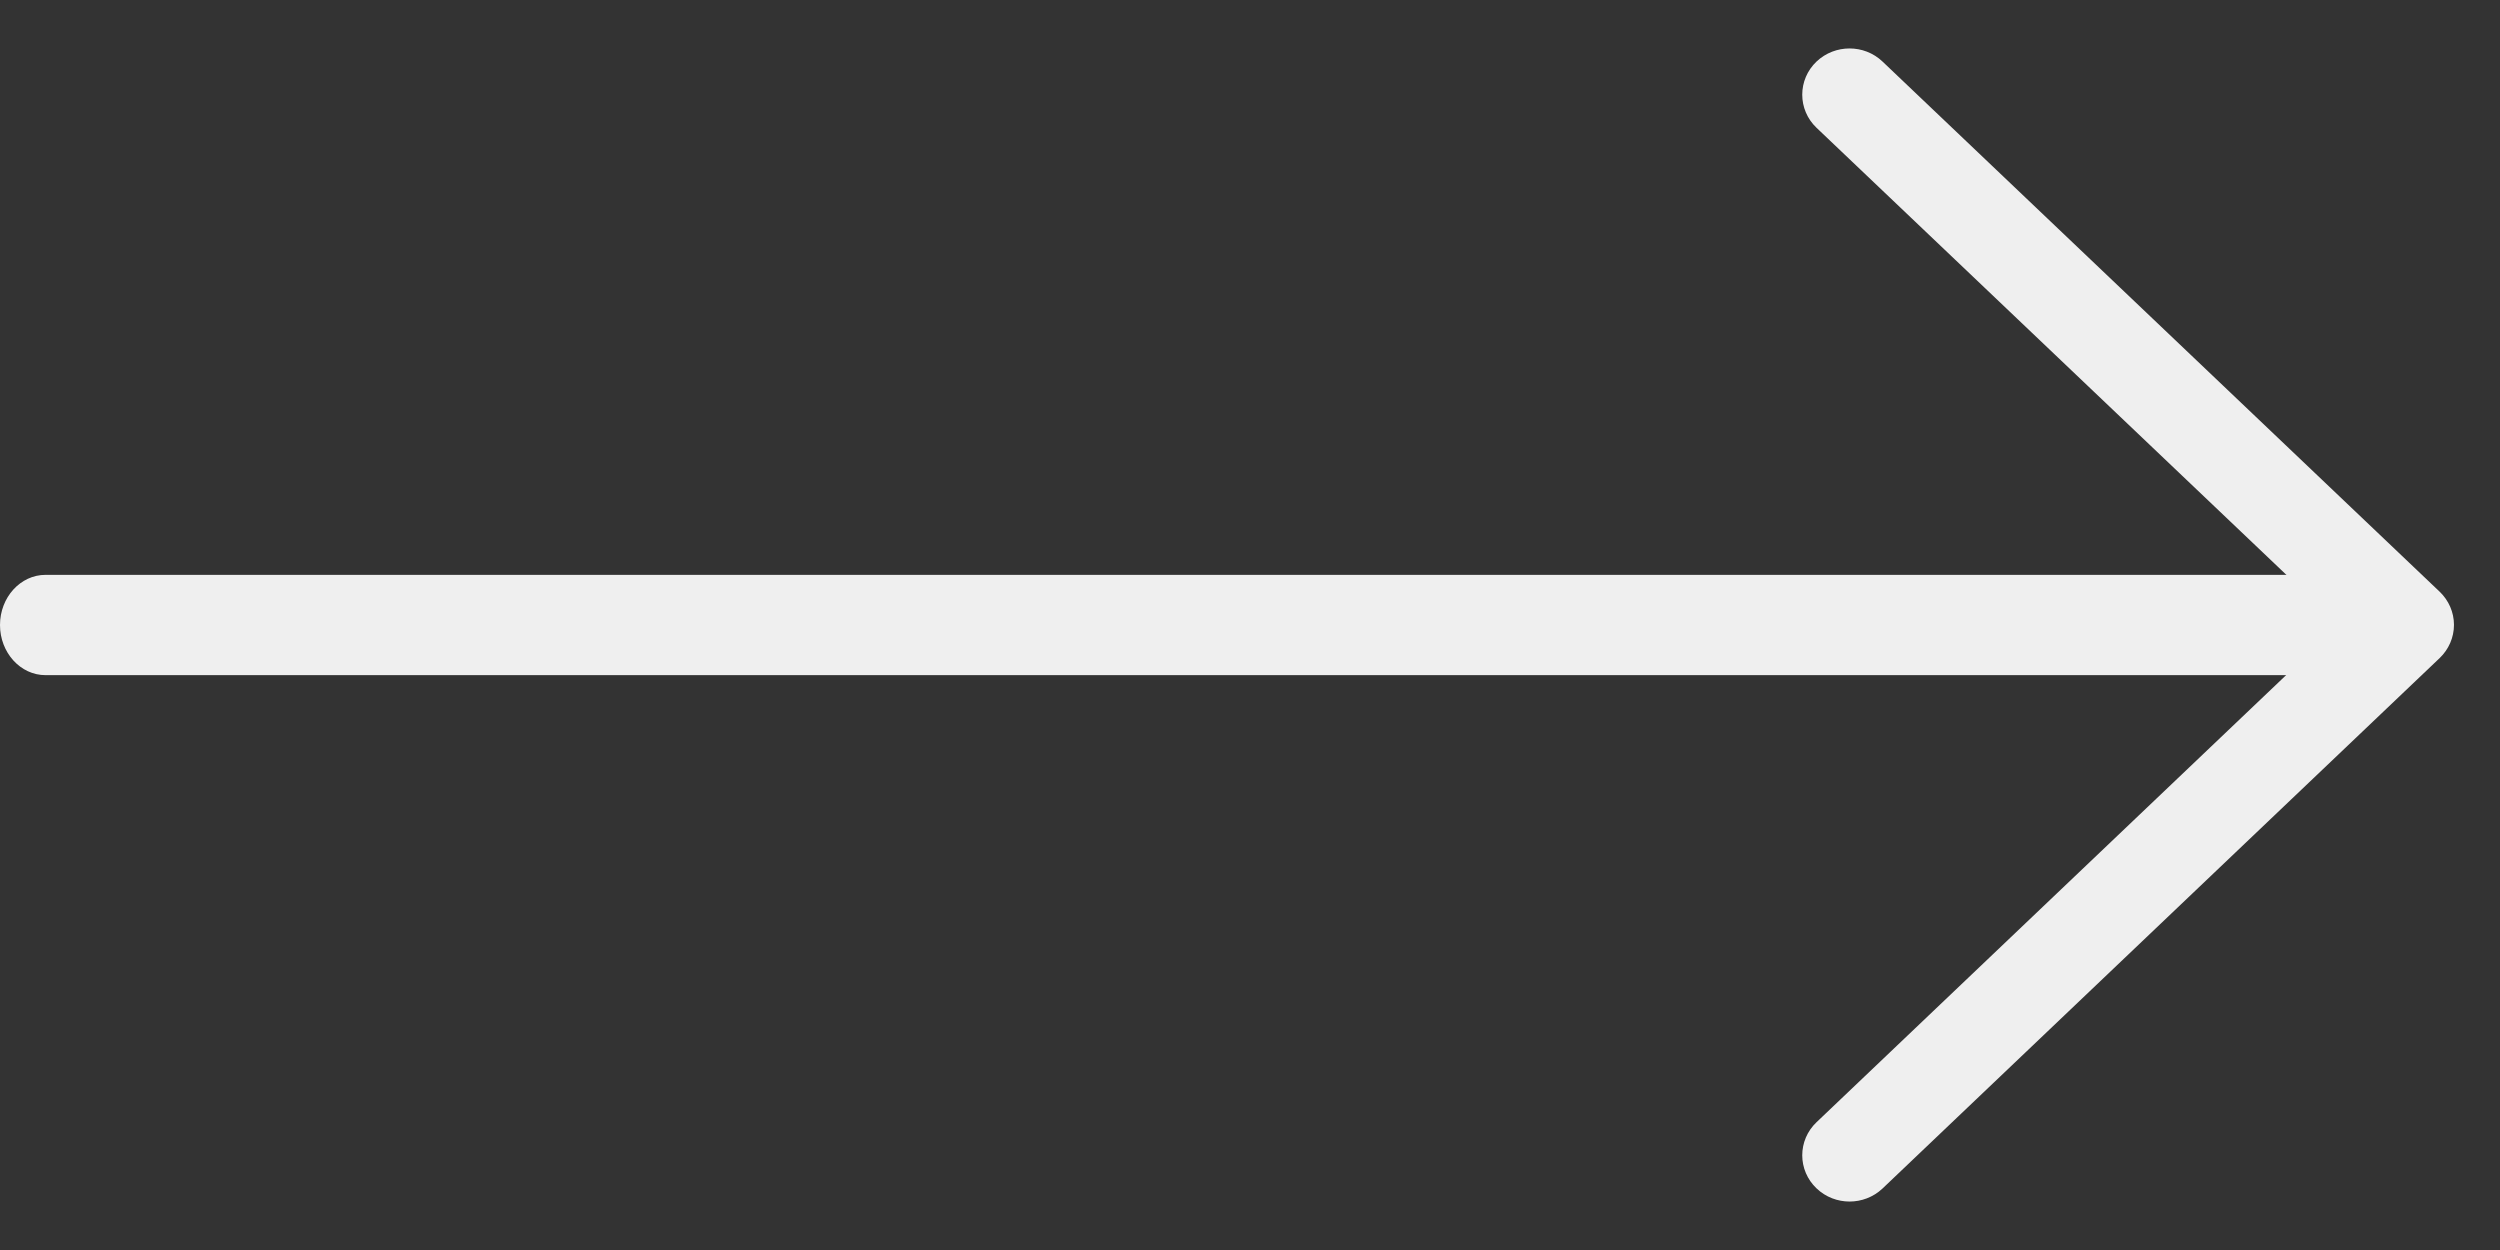 <svg width="34" height="17" viewBox="0 0 34 17" fill="none" xmlns="http://www.w3.org/2000/svg">
<rect x="0" y="0" width="34" height="17" fill="#333333" stroke="none"/>
<path d="M0.619 9.182H32.38C32.722 9.182 33 8.876 33 8.5C33 8.124 32.722 7.818 32.38 7.818H0.619C0.278 7.818 0 8.124 0 8.5C0 8.876 0.278 9.182 0.619 9.182Z" fill="#EFEFEF"/>
<path d="M25.154 16C25.231 16 25.309 15.972 25.368 15.916L32.945 8.702C33.001 8.648 33.033 8.575 33.033 8.498C33.033 8.422 33.001 8.349 32.945 8.295L25.367 1.084C25.25 0.972 25.058 0.972 24.94 1.084C24.822 1.196 24.822 1.379 24.94 1.491L32.304 8.498L24.94 15.509C24.822 15.621 24.822 15.803 24.94 15.915C24.999 15.972 25.077 16 25.154 16Z" fill="#EFEFEF" stroke="#EFEFEF" stroke-width="0.682"/>
</svg>
